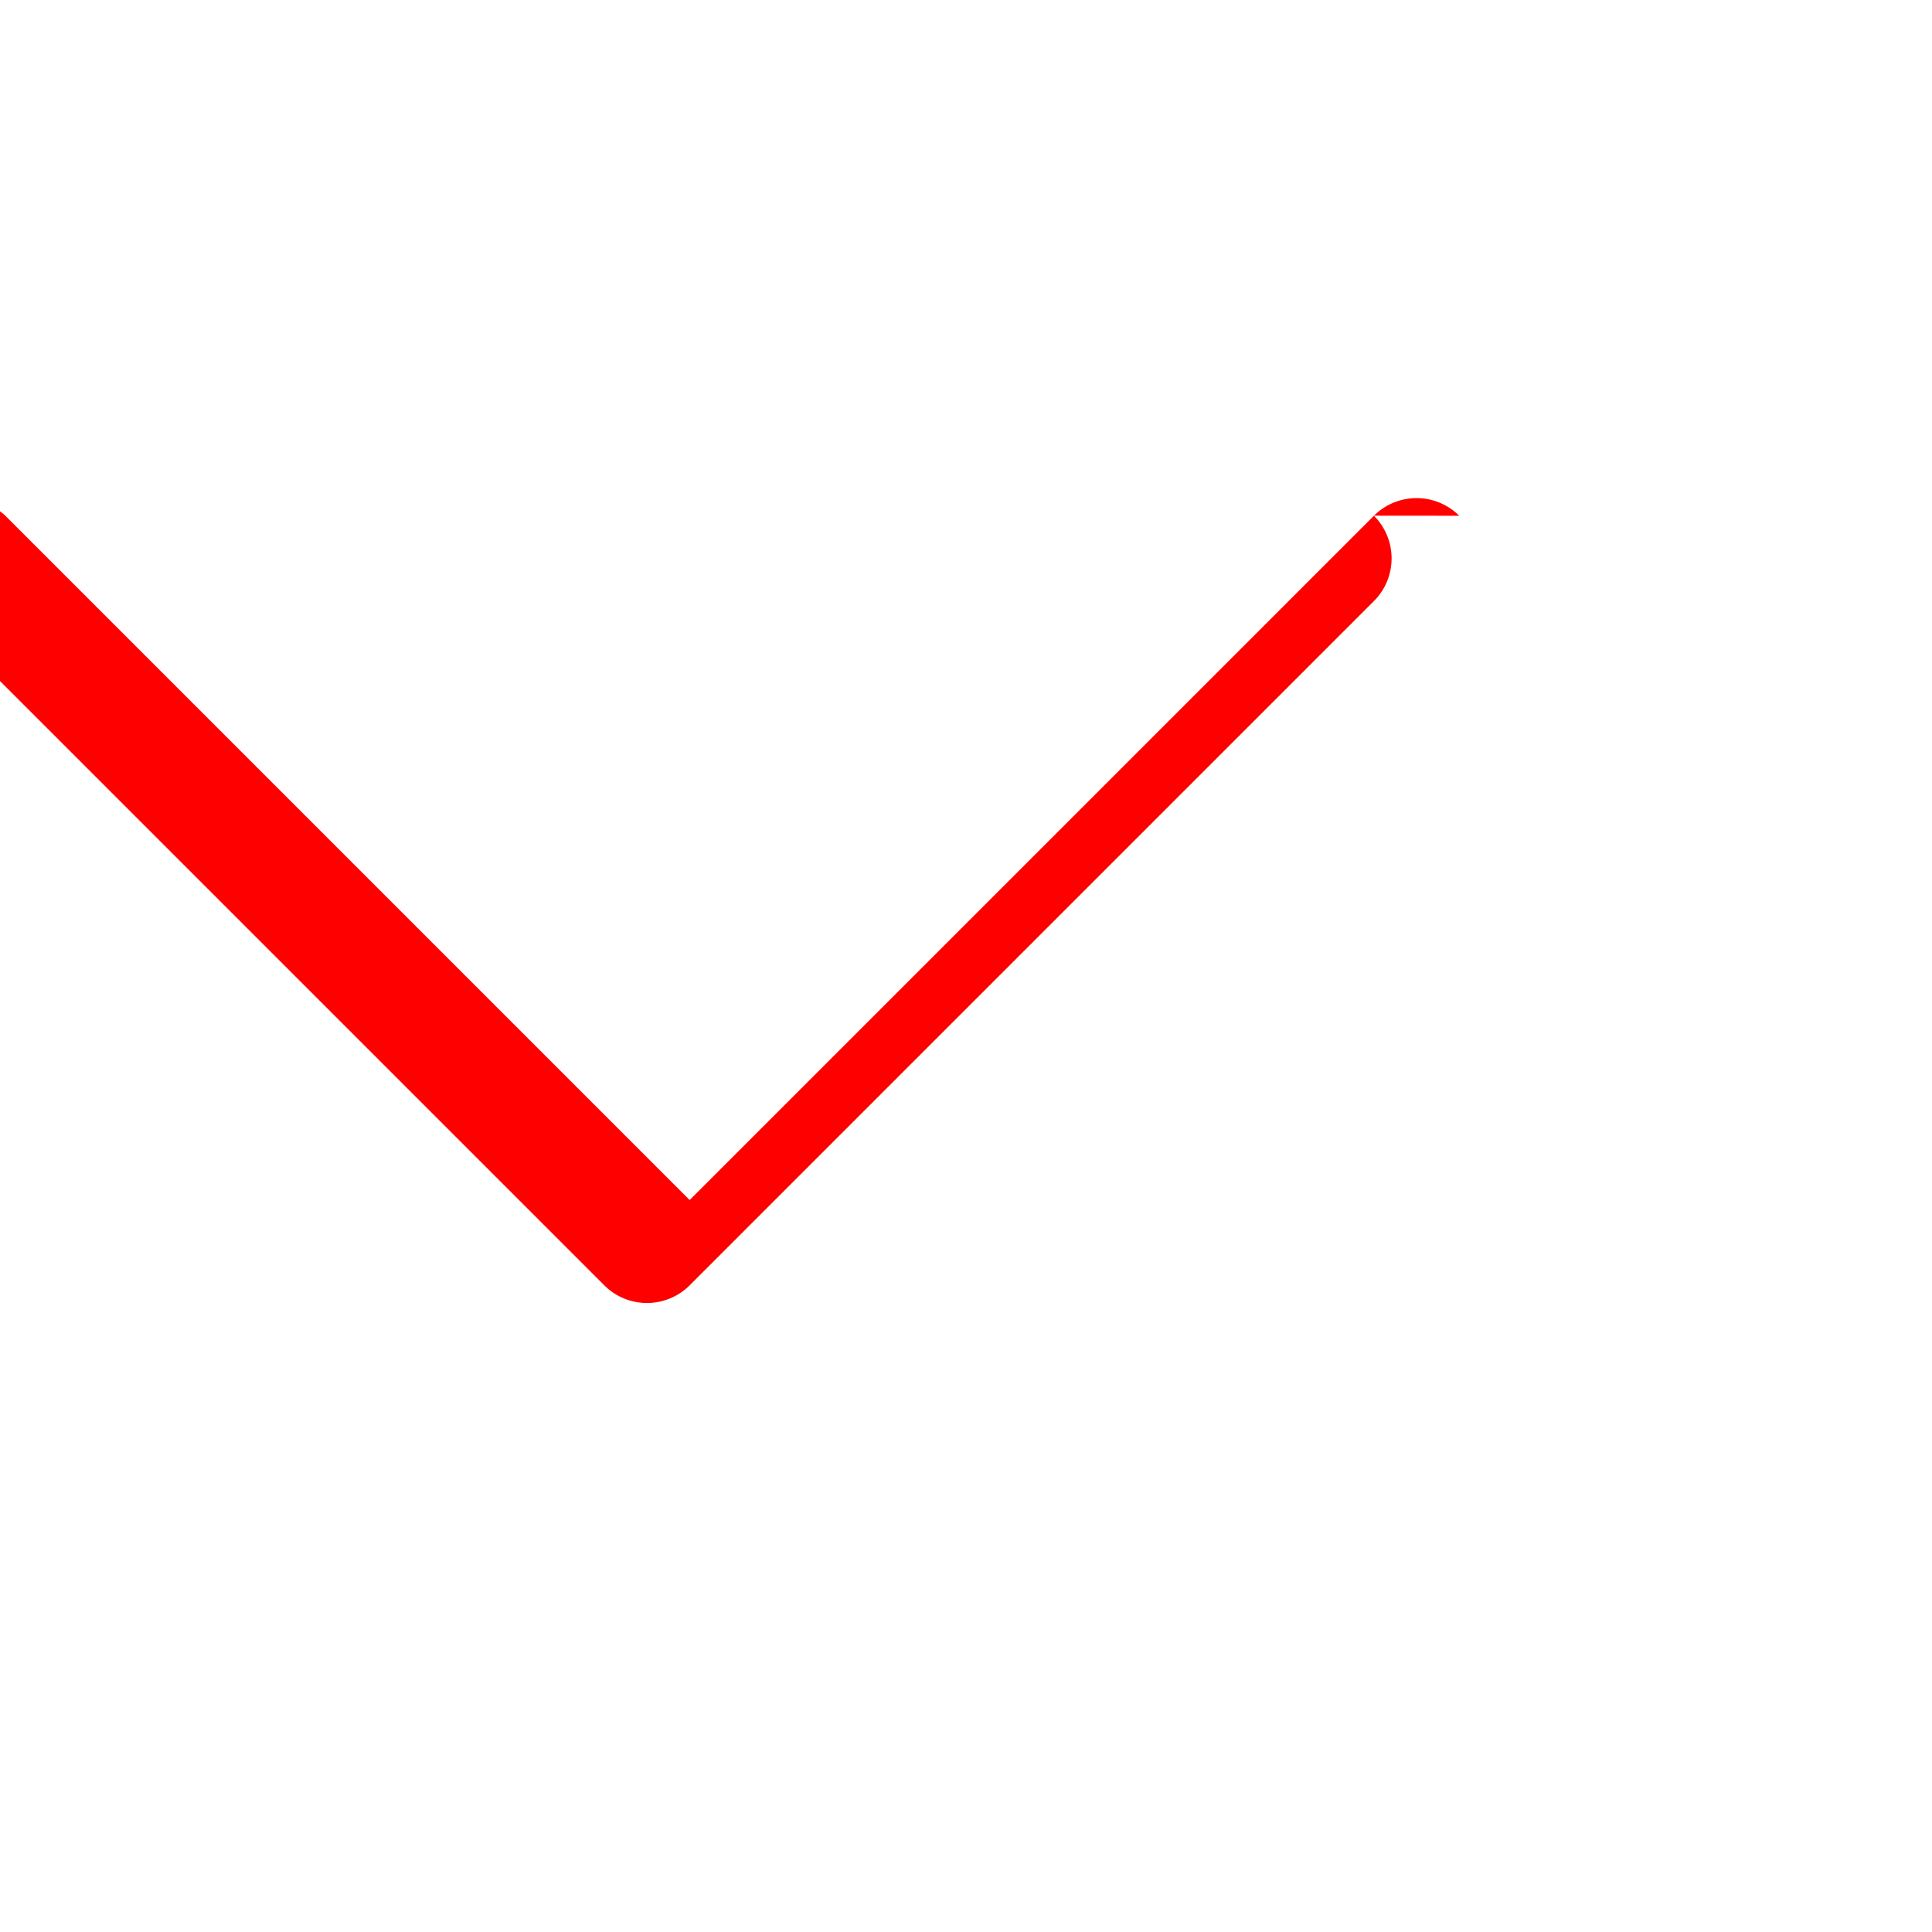 <?xml version="1.0" encoding="UTF-8"?>
<svg xmlns="http://www.w3.org/2000/svg" viewBox="0 0 24 24" width="50" height="50">
  <path fill="#ff0000" d="M17.067 6.406a.75.75 0 0 1 0 1.061l-8.5 8.5a.75.75 0 0 1-1.06 0l-8.5-8.5a.75.75 0 0 1 1.06-1.06l8.5 8.5 8.5-8.5a.75.75 0 0 1 1.06 0z"/>
</svg>
